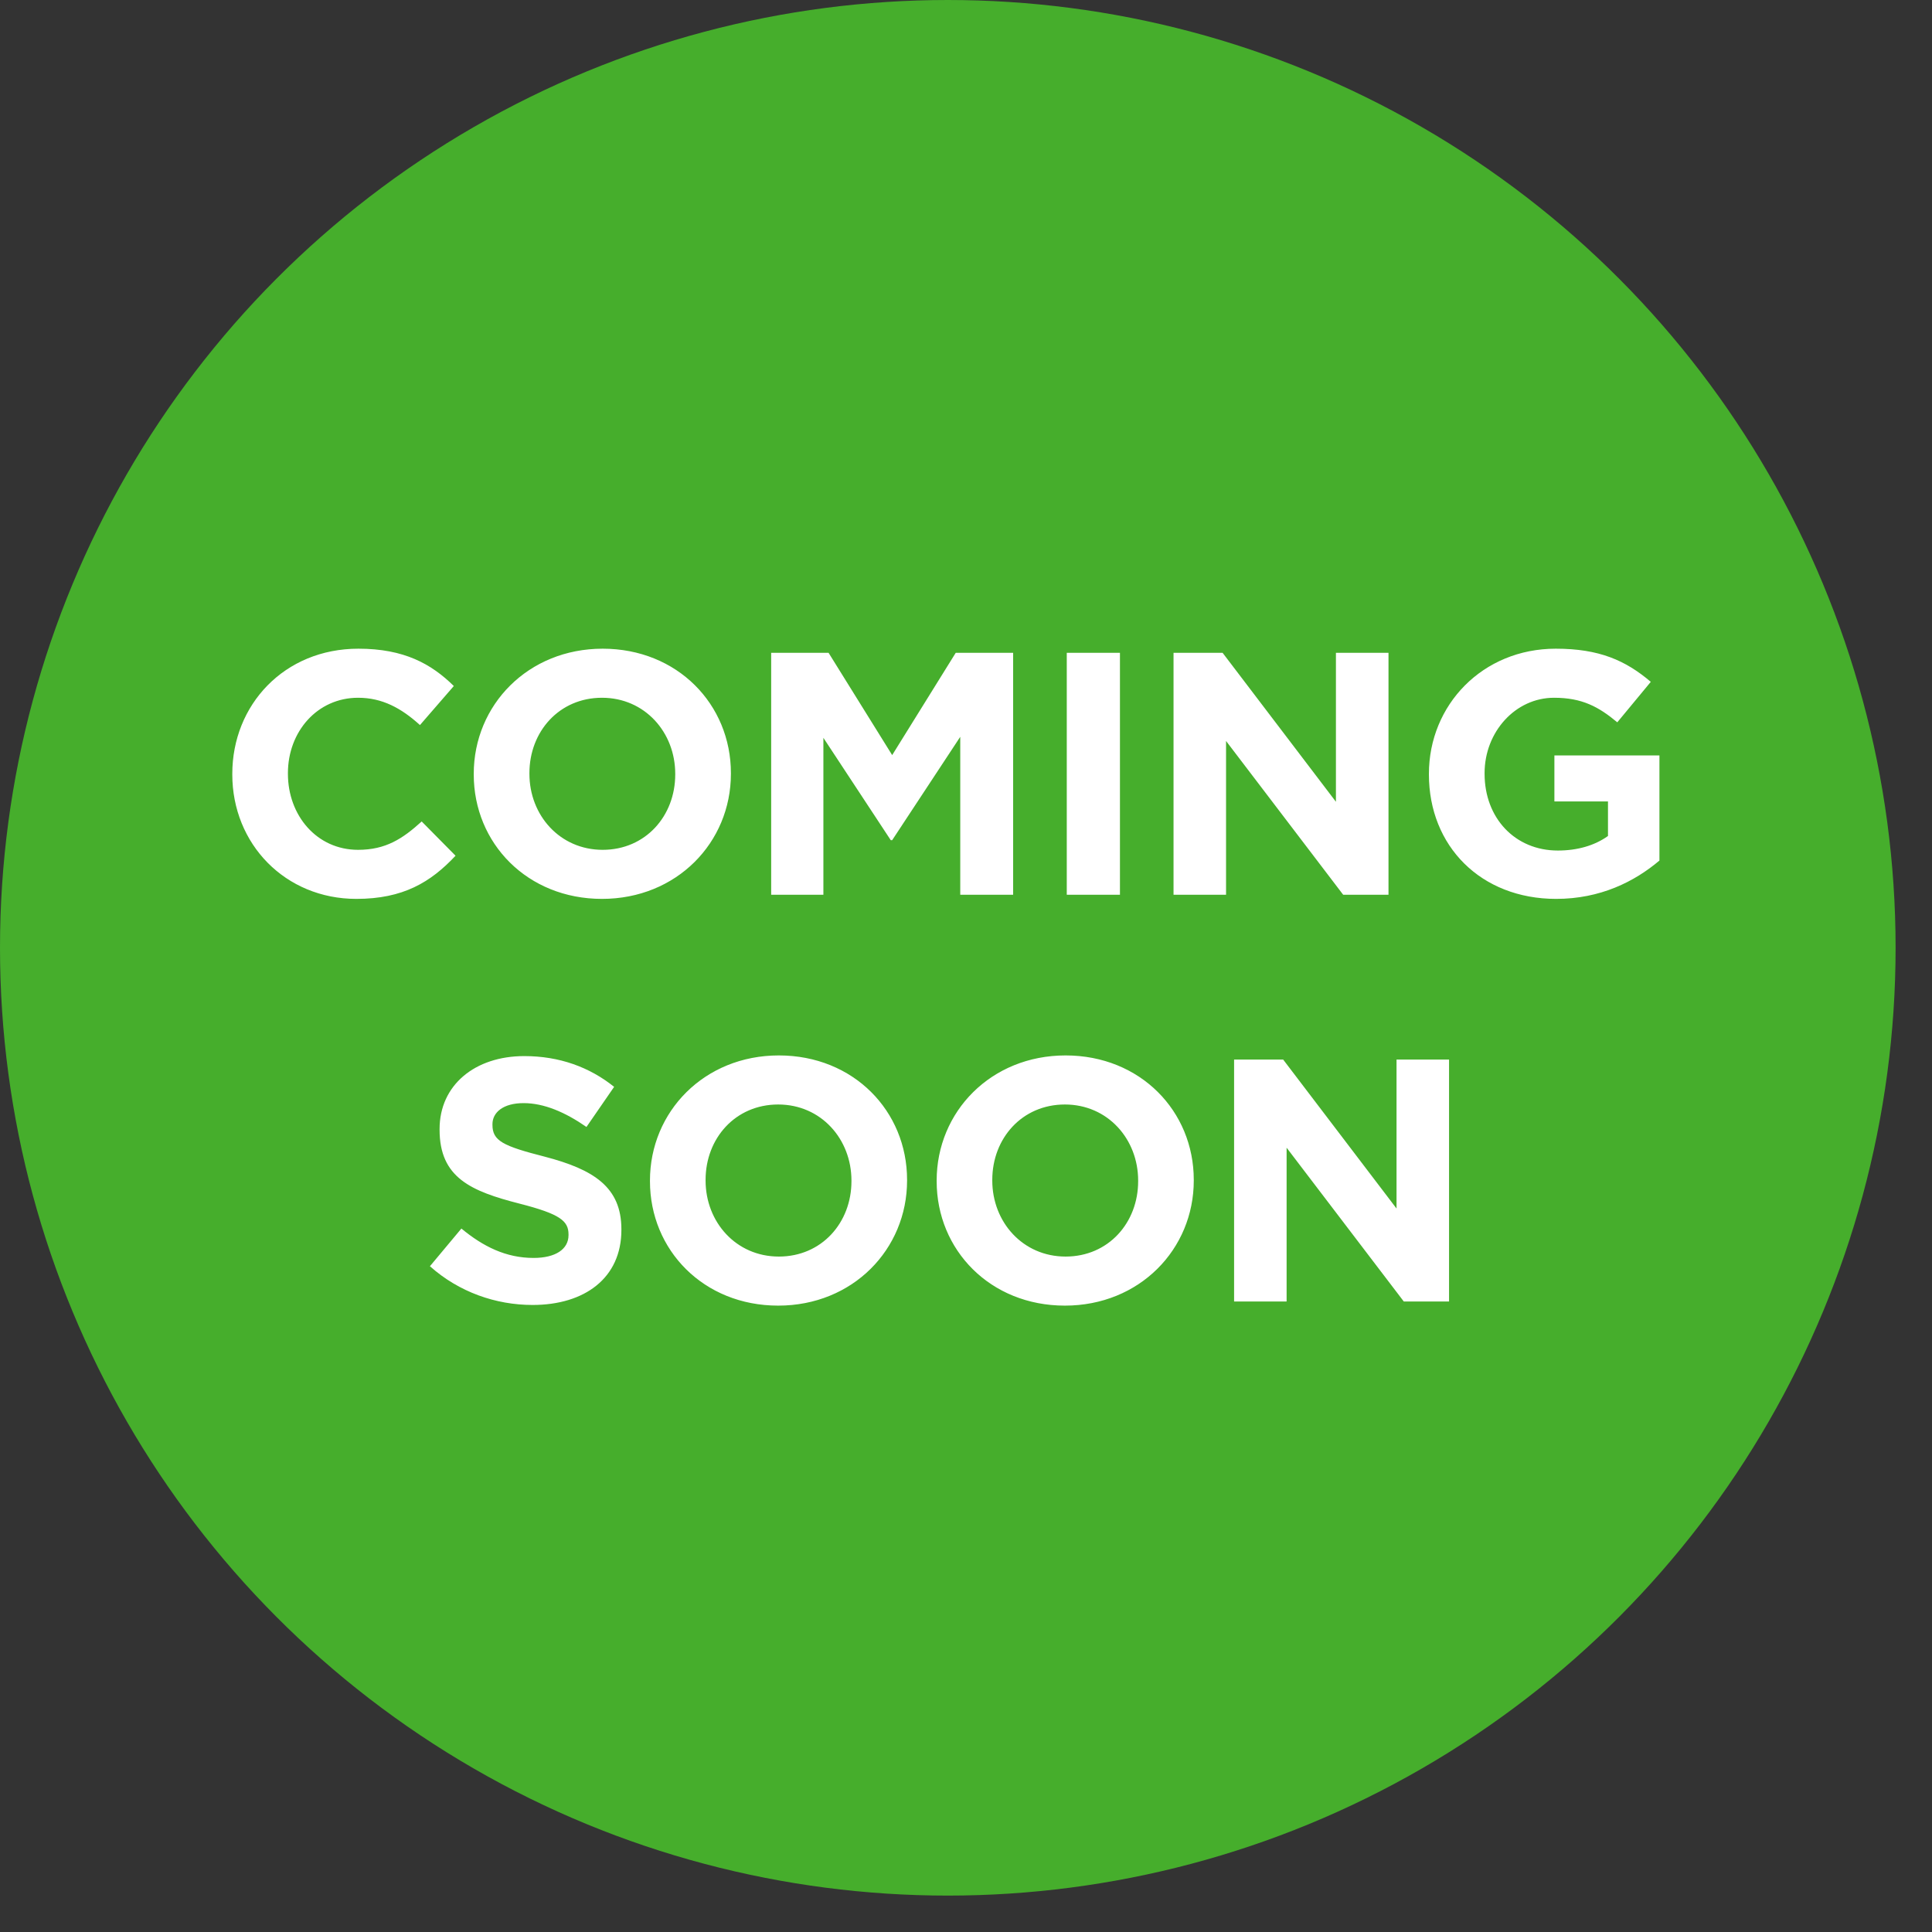 <svg xmlns="http://www.w3.org/2000/svg" fill="none" viewBox="0 0 38 38" height="38" width="38">
<rect x="0" y="0" width="38" height="38" fill="#333333" stroke="none"/>
<circle fill="#46AE2C" r="18.642" cy="18.642" cx="18.642"></circle>
<path fill="white" d="M7.009 17.68C5.609 17.68 4.569 16.599 4.569 15.233V15.22C4.569 13.867 5.588 12.759 7.05 12.759C7.947 12.759 8.484 13.058 8.926 13.493L8.26 14.261C7.893 13.928 7.519 13.724 7.043 13.724C6.241 13.724 5.663 14.39 5.663 15.206V15.22C5.663 16.035 6.227 16.715 7.043 16.715C7.587 16.715 7.92 16.497 8.294 16.157L8.96 16.831C8.47 17.354 7.927 17.68 7.009 17.68ZM11.84 17.68C10.372 17.68 9.318 16.586 9.318 15.233V15.22C9.318 13.867 10.386 12.759 11.854 12.759C13.322 12.759 14.376 13.853 14.376 15.206V15.22C14.376 16.572 13.309 17.68 11.84 17.68ZM11.854 16.715C12.697 16.715 13.281 16.049 13.281 15.233V15.22C13.281 14.404 12.683 13.724 11.84 13.724C10.998 13.724 10.413 14.39 10.413 15.206V15.22C10.413 16.035 11.011 16.715 11.854 16.715ZM15.168 17.599V12.84H16.297L17.548 14.852L18.798 12.84H19.927V17.599H18.887V14.492L17.548 16.525H17.52L16.195 14.512V17.599H15.168ZM20.982 17.599V12.84H22.028V17.599H20.982ZM23.082 17.599V12.84H24.047L26.276 15.77V12.84H27.31V17.599H26.419L24.115 14.574V17.599H23.082ZM30.607 17.68C29.125 17.68 28.105 16.64 28.105 15.233V15.22C28.105 13.867 29.159 12.759 30.6 12.759C31.456 12.759 31.973 12.99 32.469 13.411L31.81 14.207C31.443 13.901 31.117 13.724 30.566 13.724C29.805 13.724 29.2 14.397 29.2 15.206V15.22C29.2 16.09 29.798 16.729 30.641 16.729C31.021 16.729 31.361 16.633 31.627 16.443V15.763H30.573V14.859H32.639V16.926C32.15 17.34 31.477 17.68 30.607 17.68ZM10.475 25.667C9.754 25.667 9.027 25.415 8.456 24.905L9.075 24.164C9.503 24.518 9.952 24.742 10.495 24.742C10.924 24.742 11.182 24.572 11.182 24.294V24.28C11.182 24.015 11.019 23.879 10.223 23.675C9.265 23.43 8.646 23.165 8.646 22.22V22.207C8.646 21.343 9.34 20.772 10.312 20.772C11.005 20.772 11.597 20.99 12.079 21.377L11.535 22.166C11.114 21.874 10.699 21.697 10.298 21.697C9.897 21.697 9.686 21.88 9.686 22.111V22.125C9.686 22.438 9.89 22.54 10.713 22.75C11.678 23.002 12.222 23.349 12.222 24.178V24.192C12.222 25.136 11.501 25.667 10.475 25.667ZM15.306 25.68C13.837 25.68 12.784 24.586 12.784 23.233V23.22C12.784 21.867 13.851 20.759 15.319 20.759C16.788 20.759 17.841 21.853 17.841 23.206V23.22C17.841 24.572 16.774 25.68 15.306 25.68ZM15.319 24.715C16.162 24.715 16.747 24.049 16.747 23.233V23.22C16.747 22.404 16.149 21.724 15.306 21.724C14.463 21.724 13.878 22.39 13.878 23.206V23.22C13.878 24.035 14.476 24.715 15.319 24.715ZM20.945 25.68C19.477 25.68 18.423 24.586 18.423 23.233V23.22C18.423 21.867 19.49 20.759 20.959 20.759C22.427 20.759 23.48 21.853 23.48 23.206V23.22C23.48 24.572 22.413 25.68 20.945 25.68ZM20.959 24.715C21.802 24.715 22.386 24.049 22.386 23.233V23.22C22.386 22.404 21.788 21.724 20.945 21.724C20.102 21.724 19.517 22.39 19.517 23.206V23.22C19.517 24.035 20.116 24.715 20.959 24.715ZM24.273 25.599V20.84H25.238L27.468 23.77V20.84H28.501V25.599H27.611L25.306 22.574V25.599H24.273Z"></path>
</svg>
